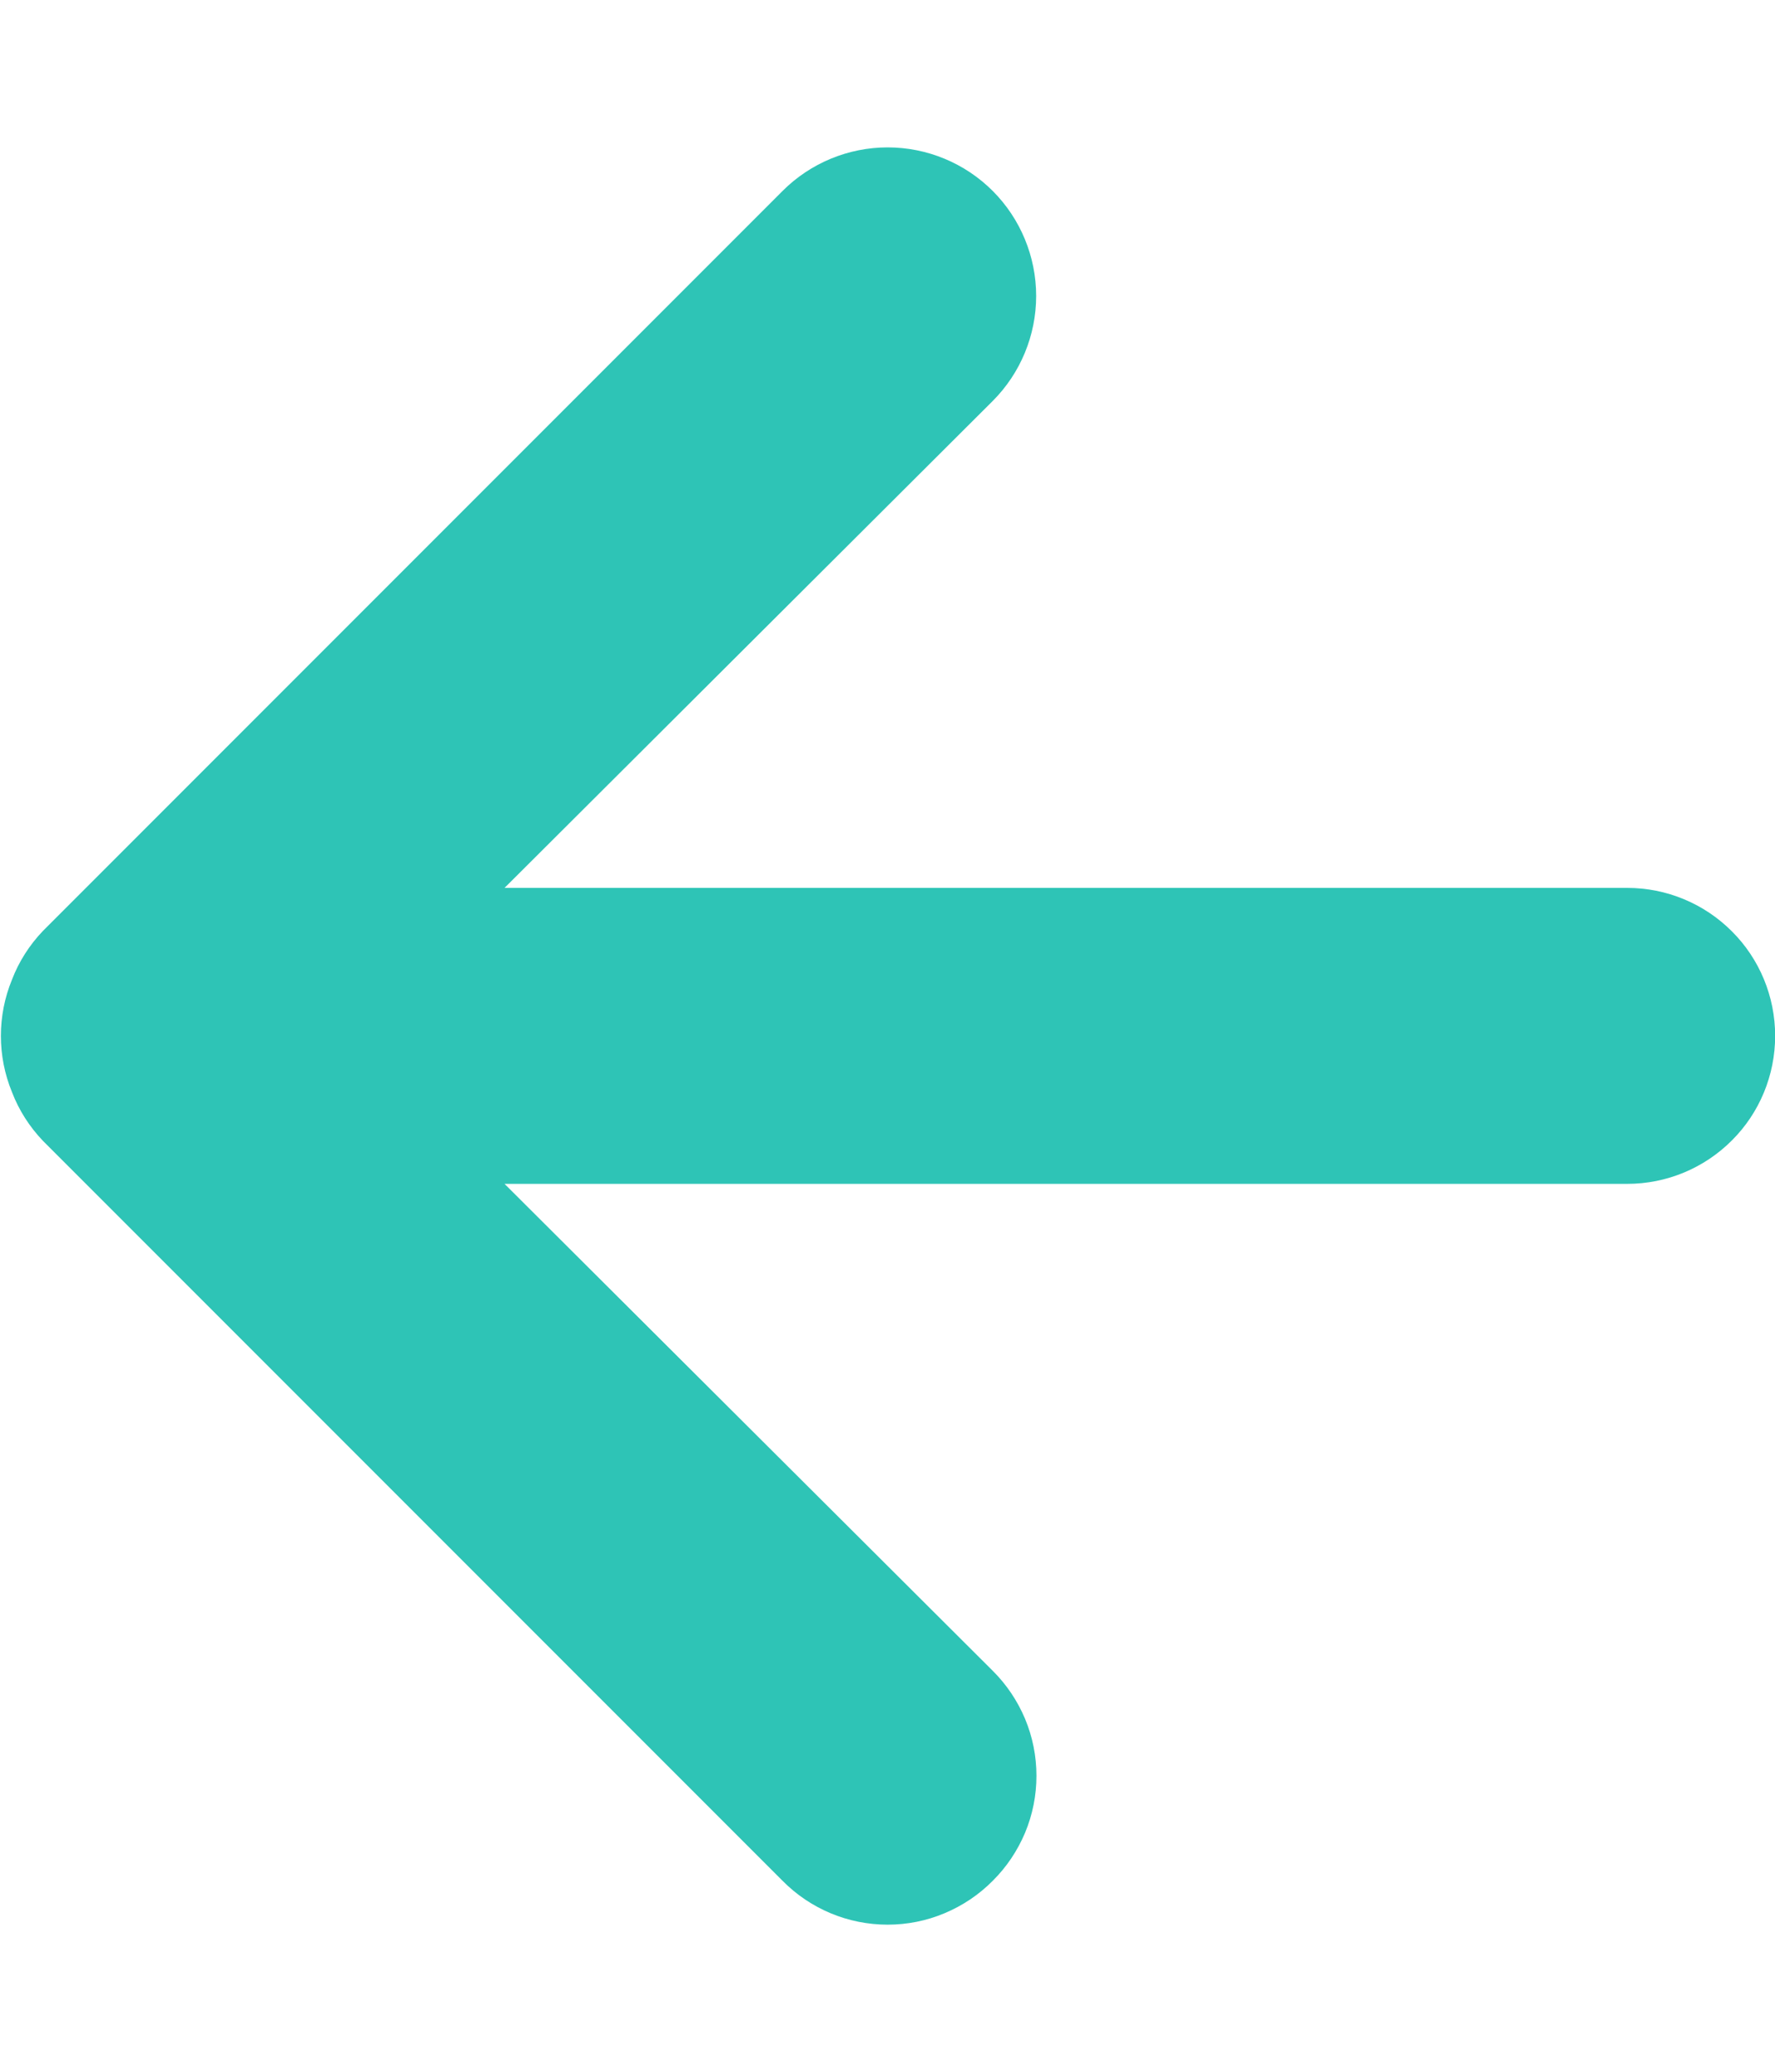 <svg width="12" height="14" viewBox="0 0 12 14" fill="none" xmlns="http://www.w3.org/2000/svg">
<path d="M11.001 6H3.411L6.711 2.71C6.899 2.522 7.005 2.266 7.005 2C7.005 1.734 6.899 1.478 6.711 1.29C6.523 1.102 6.267 0.996 6.001 0.996C5.735 0.996 5.479 1.102 5.291 1.29L0.291 6.29C0.2 6.385 0.128 6.497 0.081 6.62C-0.019 6.863 -0.019 7.137 0.081 7.38C0.128 7.503 0.2 7.615 0.291 7.71L5.291 12.71C5.384 12.804 5.494 12.878 5.616 12.929C5.738 12.98 5.869 13.006 6.001 13.006C6.133 13.006 6.264 12.98 6.385 12.929C6.507 12.878 6.618 12.804 6.711 12.71C6.805 12.617 6.879 12.506 6.93 12.385C6.981 12.263 7.007 12.132 7.007 12C7.007 11.868 6.981 11.737 6.93 11.615C6.879 11.494 6.805 11.383 6.711 11.29L3.411 8H11.001C11.266 8 11.52 7.895 11.708 7.707C11.896 7.52 12.001 7.265 12.001 7C12.001 6.735 11.896 6.48 11.708 6.293C11.52 6.105 11.266 6 11.001 6Z" fill="#2EC4B6"/>
</svg>
